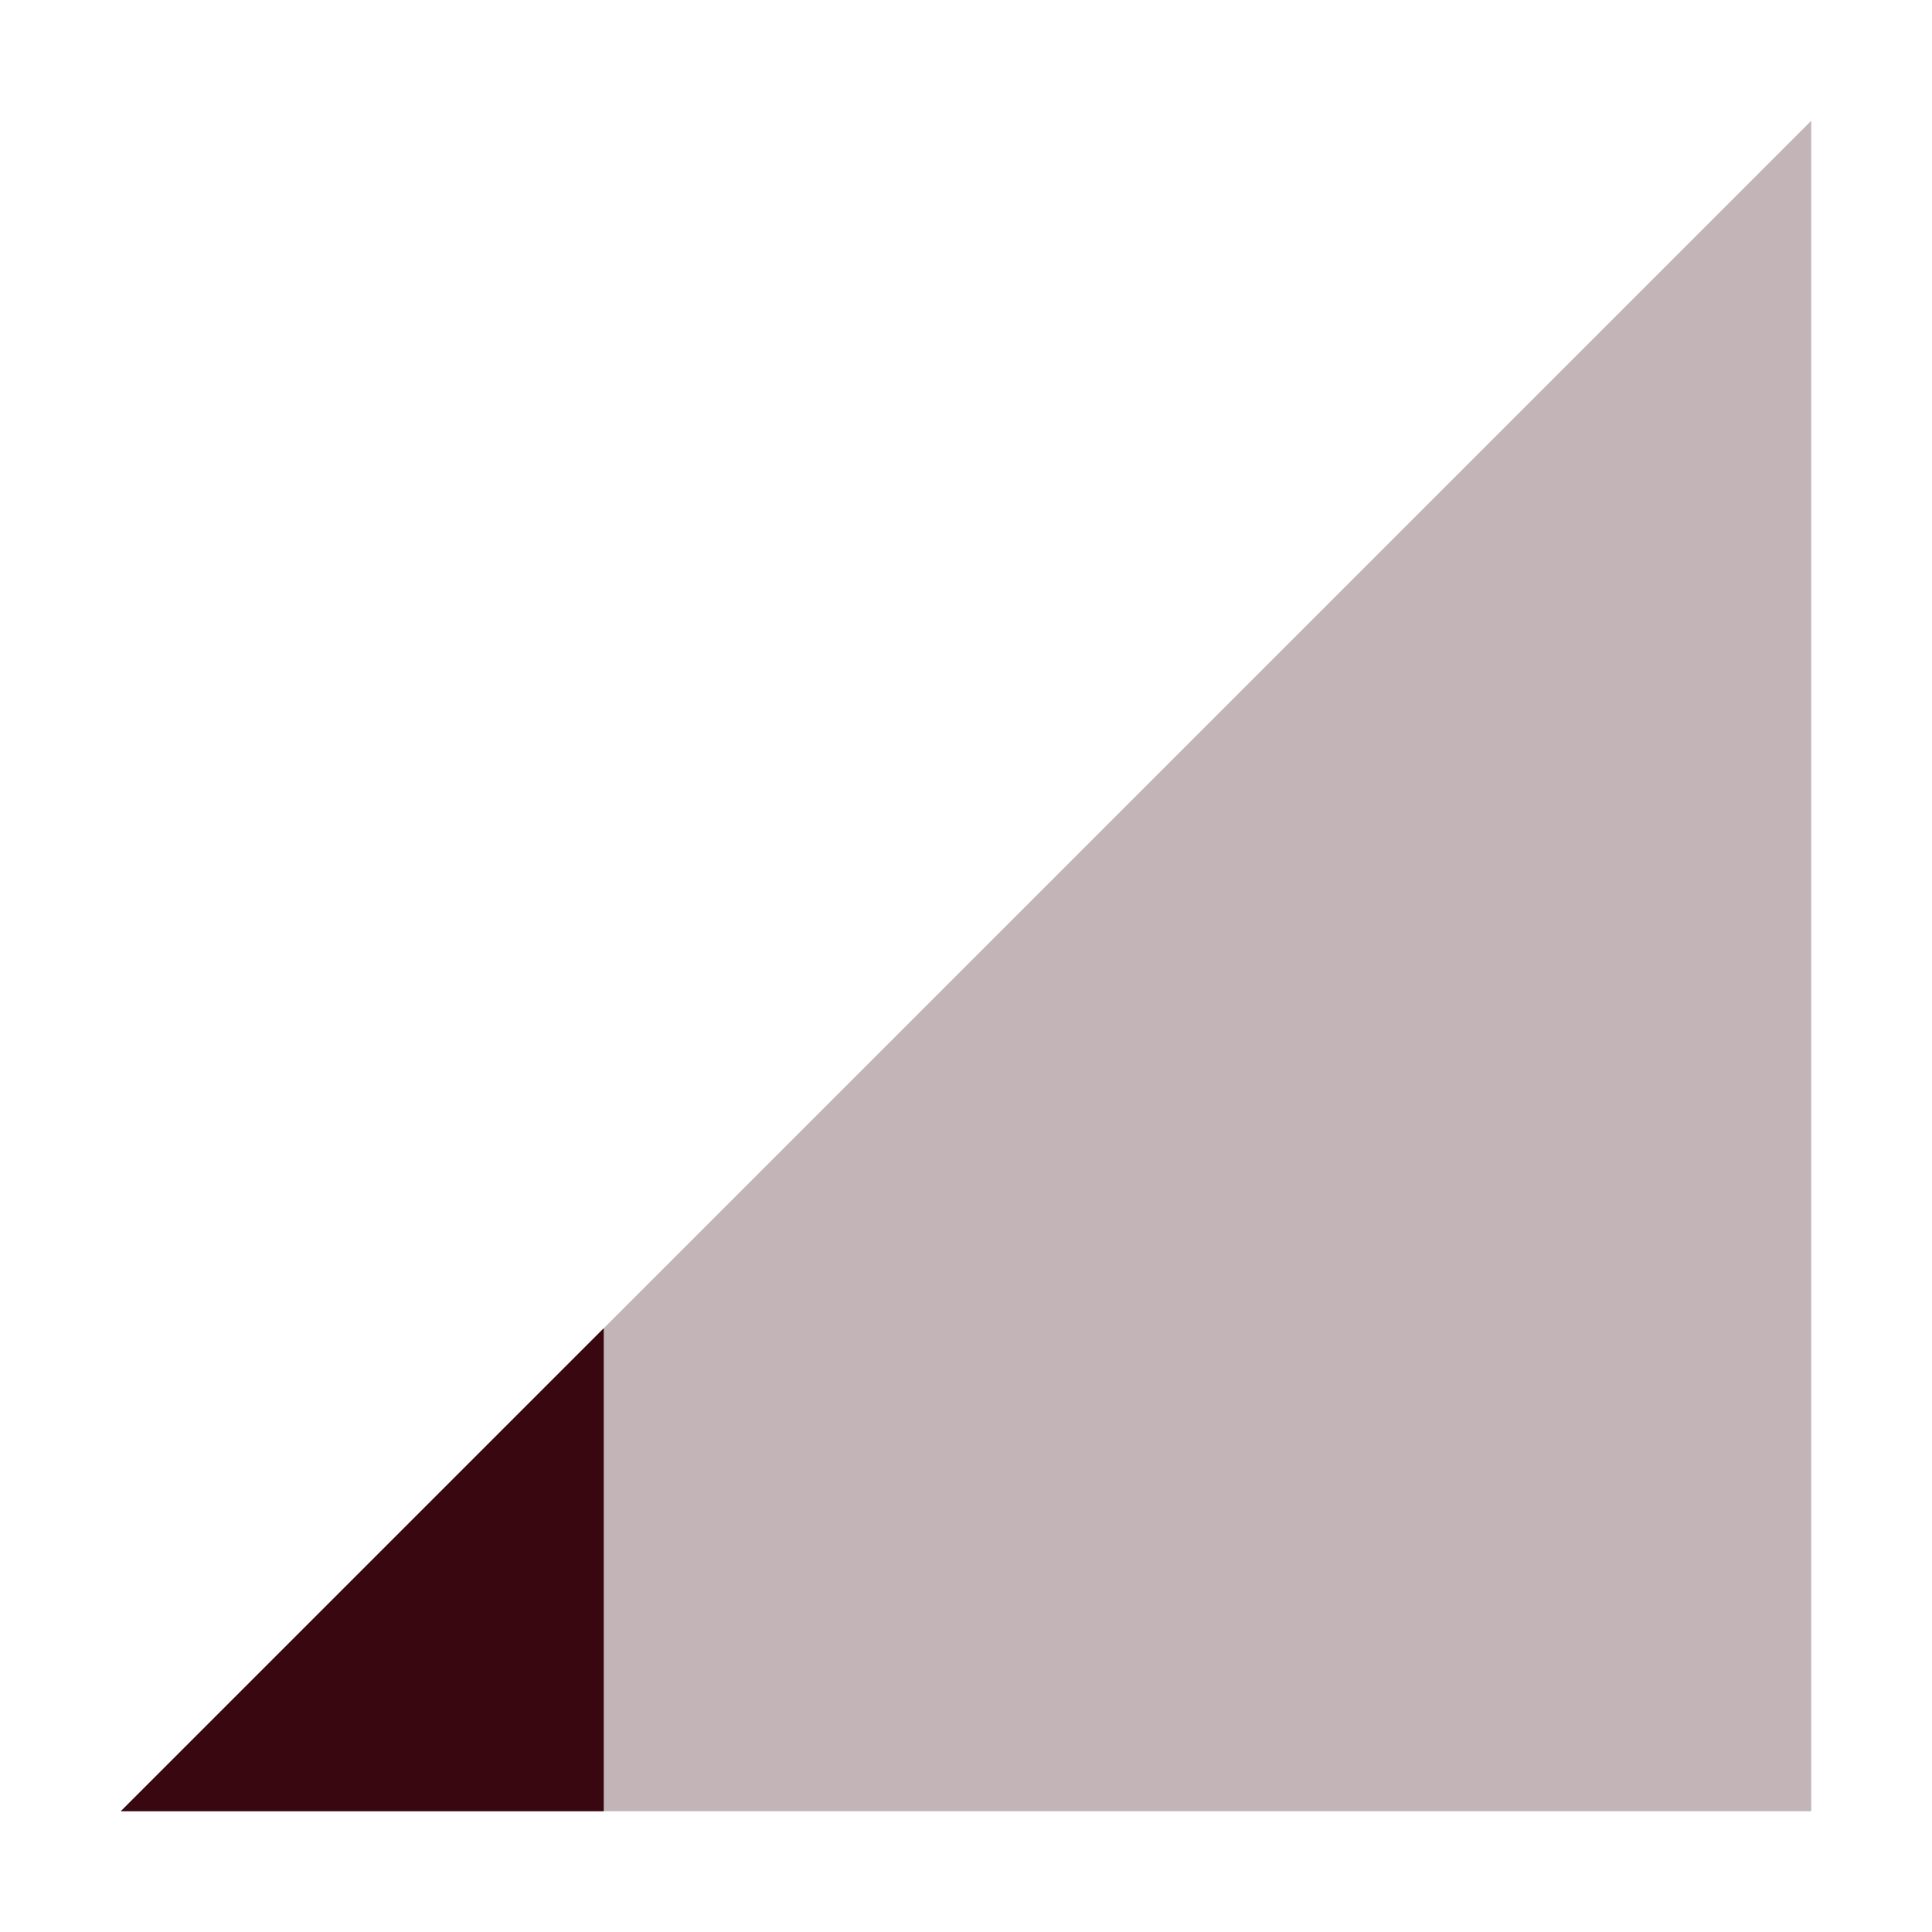 <svg xmlns="http://www.w3.org/2000/svg" width="16" height="16" version="1.1">
 <path style="opacity:0.3;fill:#380710" d="M 1,15 15,1 V 15 Z"/>
 <path style="fill:#380710" d="M 5,11 1,15 H 5 Z"/>
</svg>

